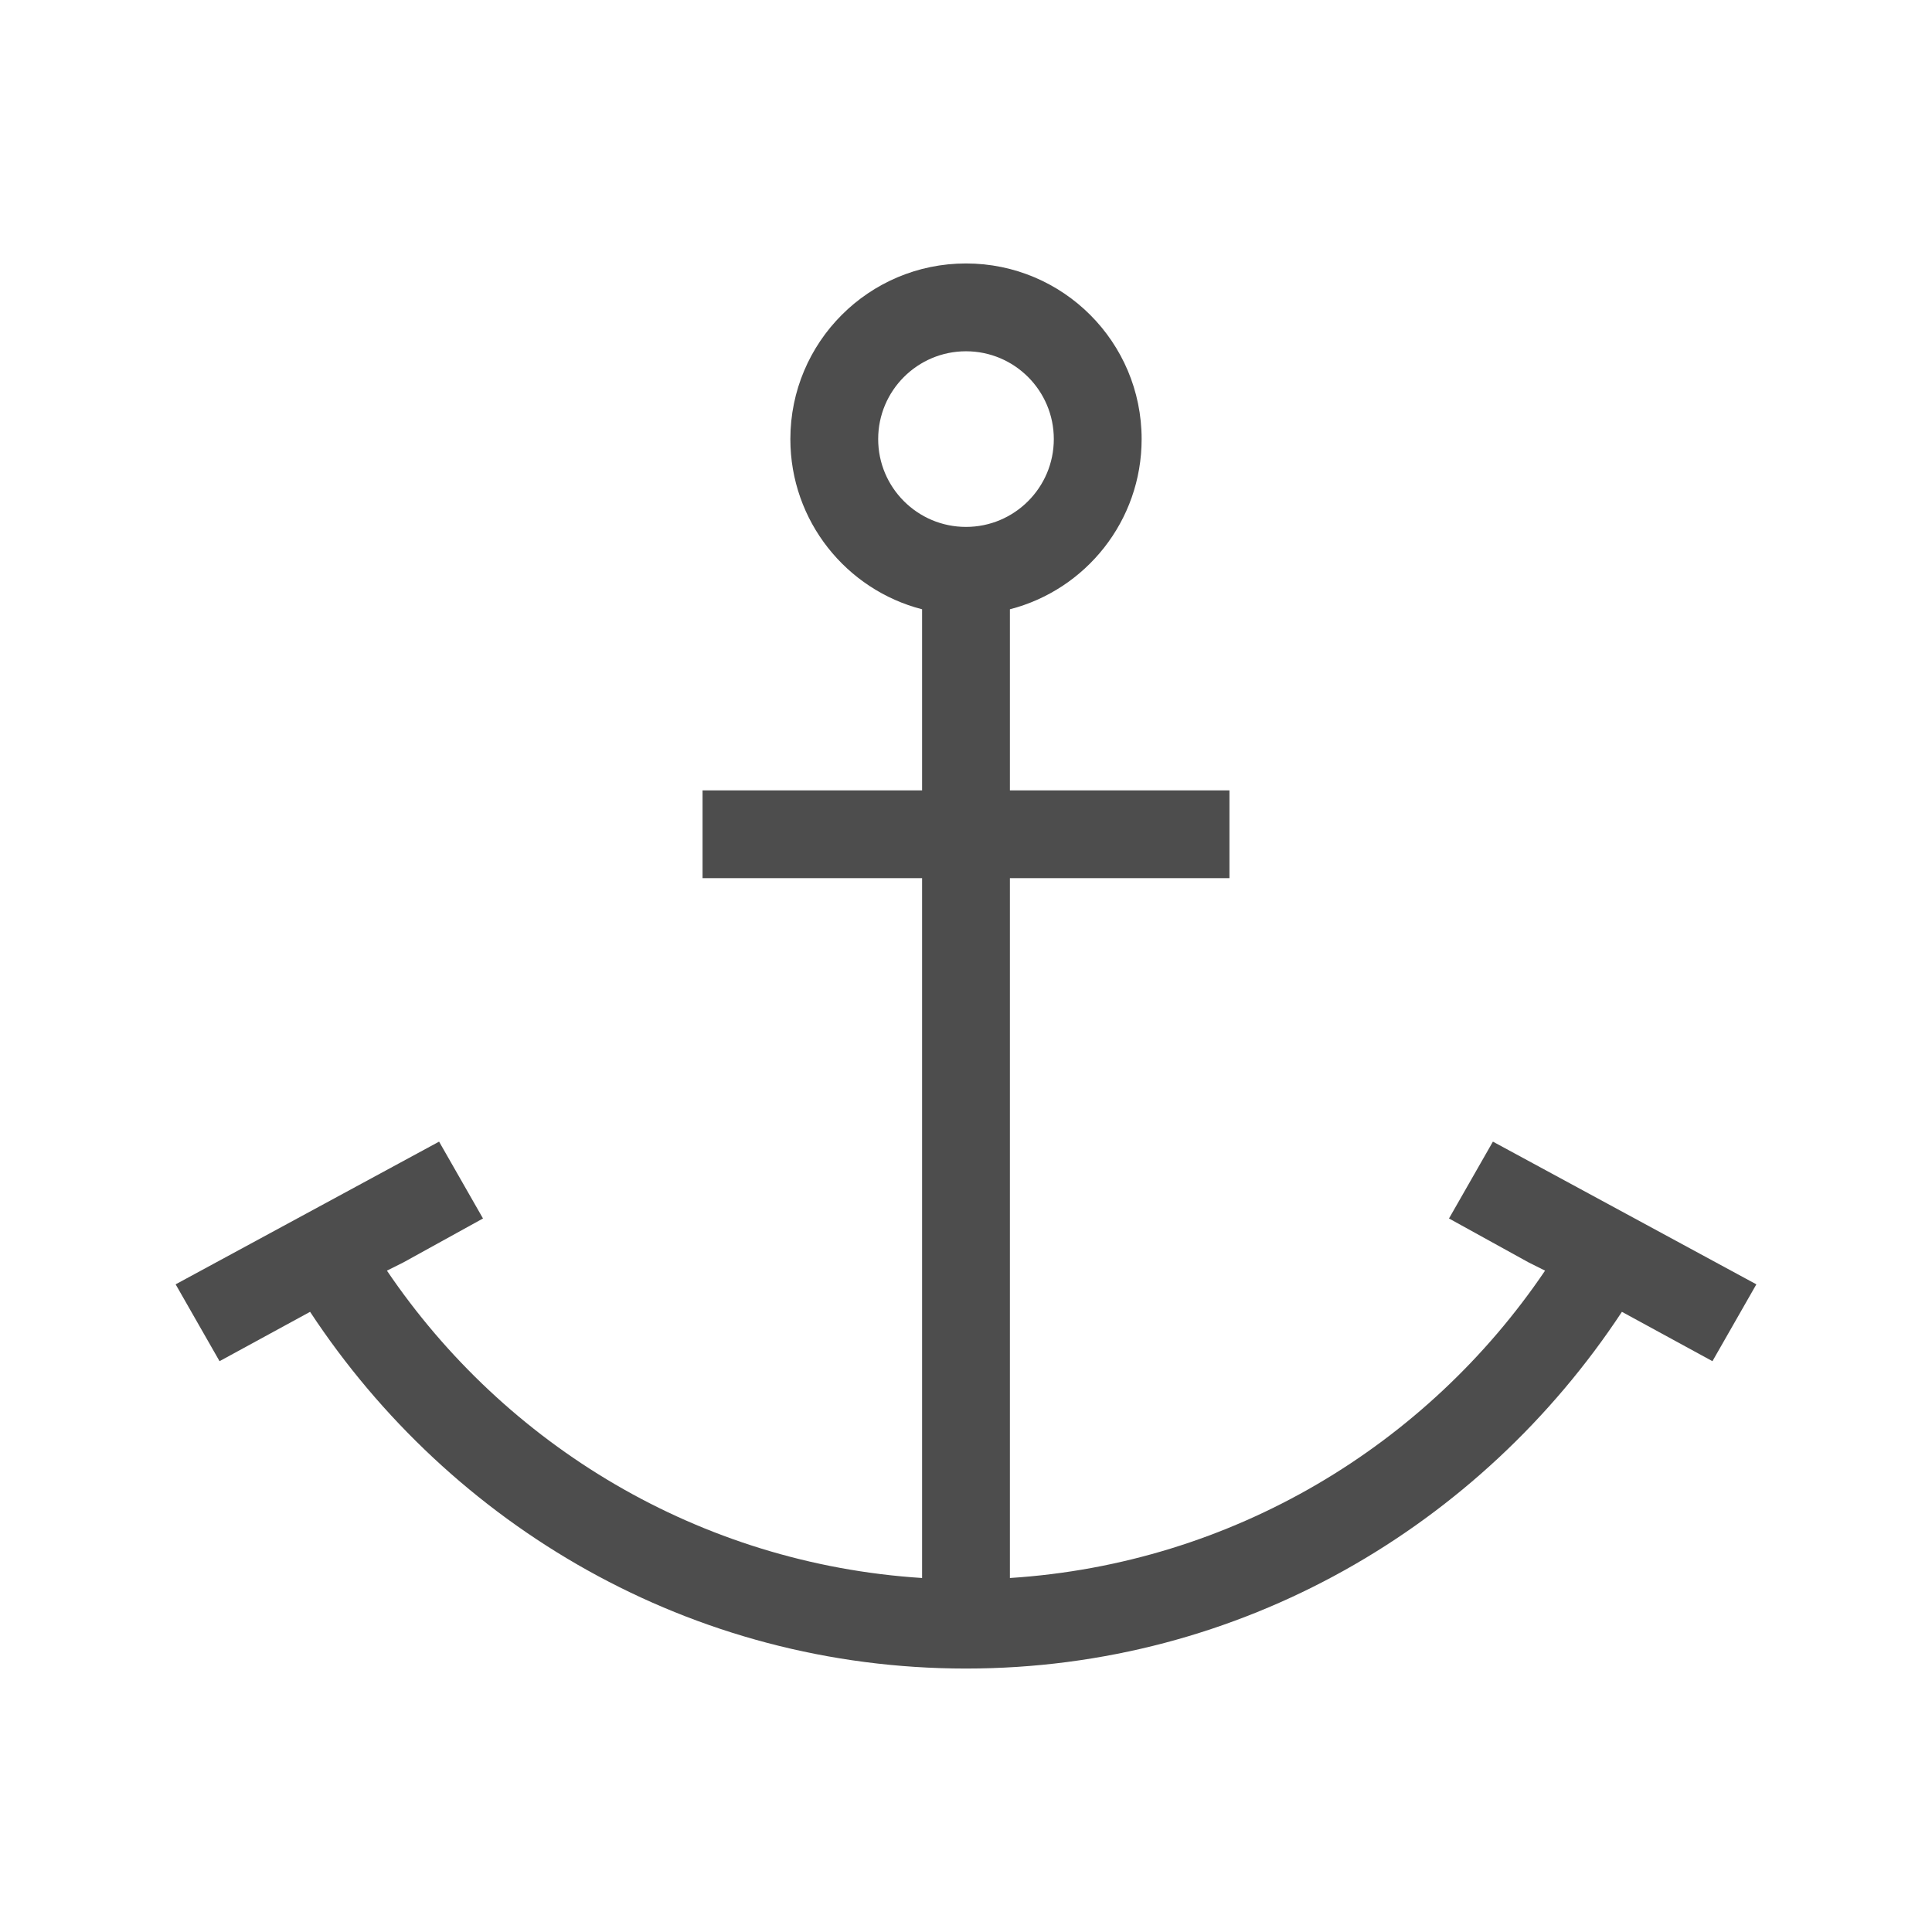 <svg xmlns="http://www.w3.org/2000/svg" viewBox="0 0 22 22">
  <defs id="defs3051">
    <style type="text/css" id="current-color-scheme">
      .ColorScheme-Text {
        color:#4d4d4d;
      }
      </style>
  </defs>
 <path 
     style="fill:currentColor;fill-opacity:1;stroke:none" 
	transform="translate(-1-1)" d="m12 4c-1.105 0-2 .895-2 2 0 .932.637 1.716 1.5 1.938v2.062h-2.5v1h2.5v7.969c-2.539-.163-4.748-1.512-6.094-3.5l.188-.094.906-.5-.5-.875c0.0 0-3 1.625-3 1.625l.5.875 1.031-.562c1.604 2.436 4.336 4.062 7.469 4.062 3.133 0 5.864-1.627 7.469-4.062l1.031.562.5-.875c0-.001-3-1.625-3-1.625l-.5.875.906.5.188.094c-1.345 1.988-3.555 3.337-6.094 3.5v-7.969h2.5v-1h-2.5v-2.062c.863-.222 1.5-1.006 1.5-1.938 0-1.105-.895-2-2-2m0 1c.552 0 1 .448 1 1 0 .552-.448 1-1 1-.552 0-1-.448-1-1 0-.552.448-1 1-1z" 
	 class="ColorScheme-Text"
     />
</svg>
